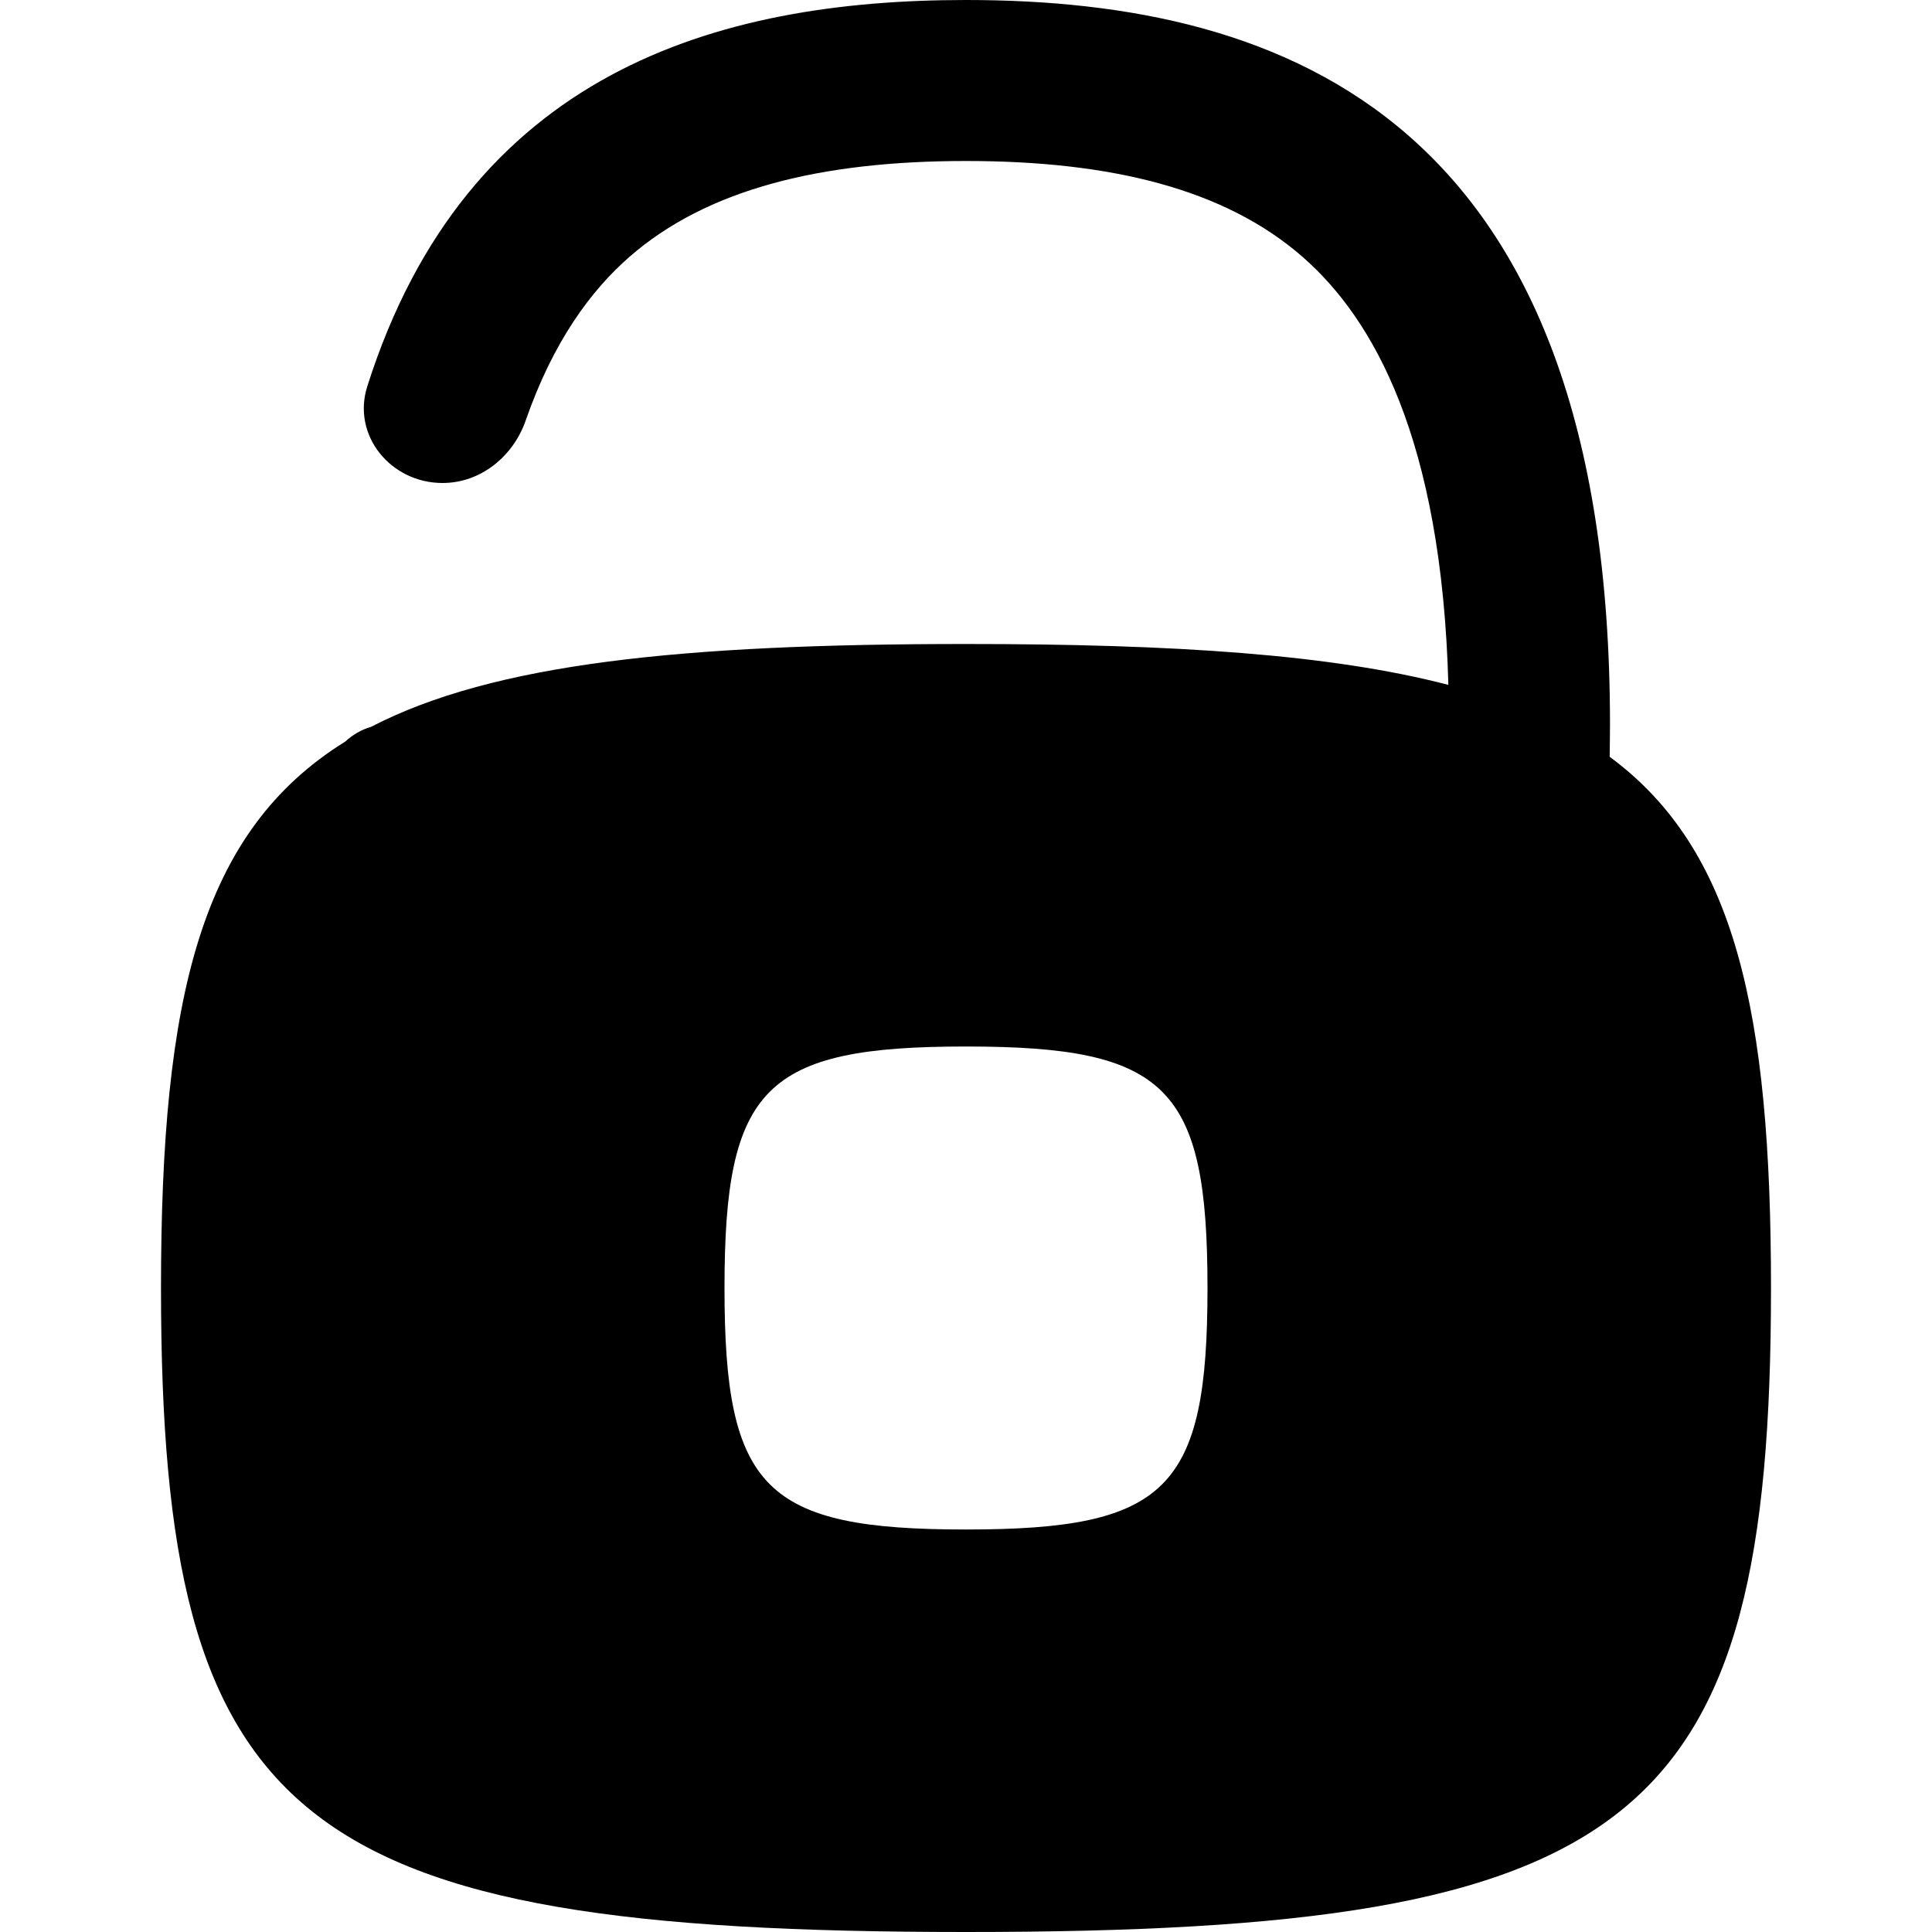 <svg width="256" height="256" viewBox="0 0 256 256" fill="none" xmlns="http://www.w3.org/2000/svg">
<path fill-rule="evenodd" clip-rule="evenodd" d="M128 0C170.666 0 213.333 16.001 213.333 96C213.333 97.448 213.302 98.875 213.291 100.281C229.96 112.562 234.666 134.086 234.666 170.667C234.666 241.778 216.889 256 128 256C39.111 256 21.333 241.778 21.333 170.667C21.333 131.962 26.617 110.139 45.75 98.26C46.724 97.363 47.888 96.682 49.166 96.312C65.351 87.92 90.26 85.333 128 85.333C155.652 85.333 176.422 86.713 191.916 90.75C191.034 57.954 181.885 42.164 172.614 34.052C162.331 25.057 147.26 21.334 128 21.333C108.74 21.334 93.669 25.057 83.385 34.052C78.325 38.48 73.317 45.199 69.656 55.719C67.996 60.49 63.687 64 58.635 64C51.795 63.997 46.597 57.718 48.666 51.198C61.865 9.616 94.927 0 128 0ZM128 138.667C101.333 138.667 96 144 96 170.667C96 197.333 101.333 202.667 128 202.667C154.666 202.667 160 197.333 160 170.667C160 144 154.666 138.667 128 138.667Z" fill="black"/>
</svg>
